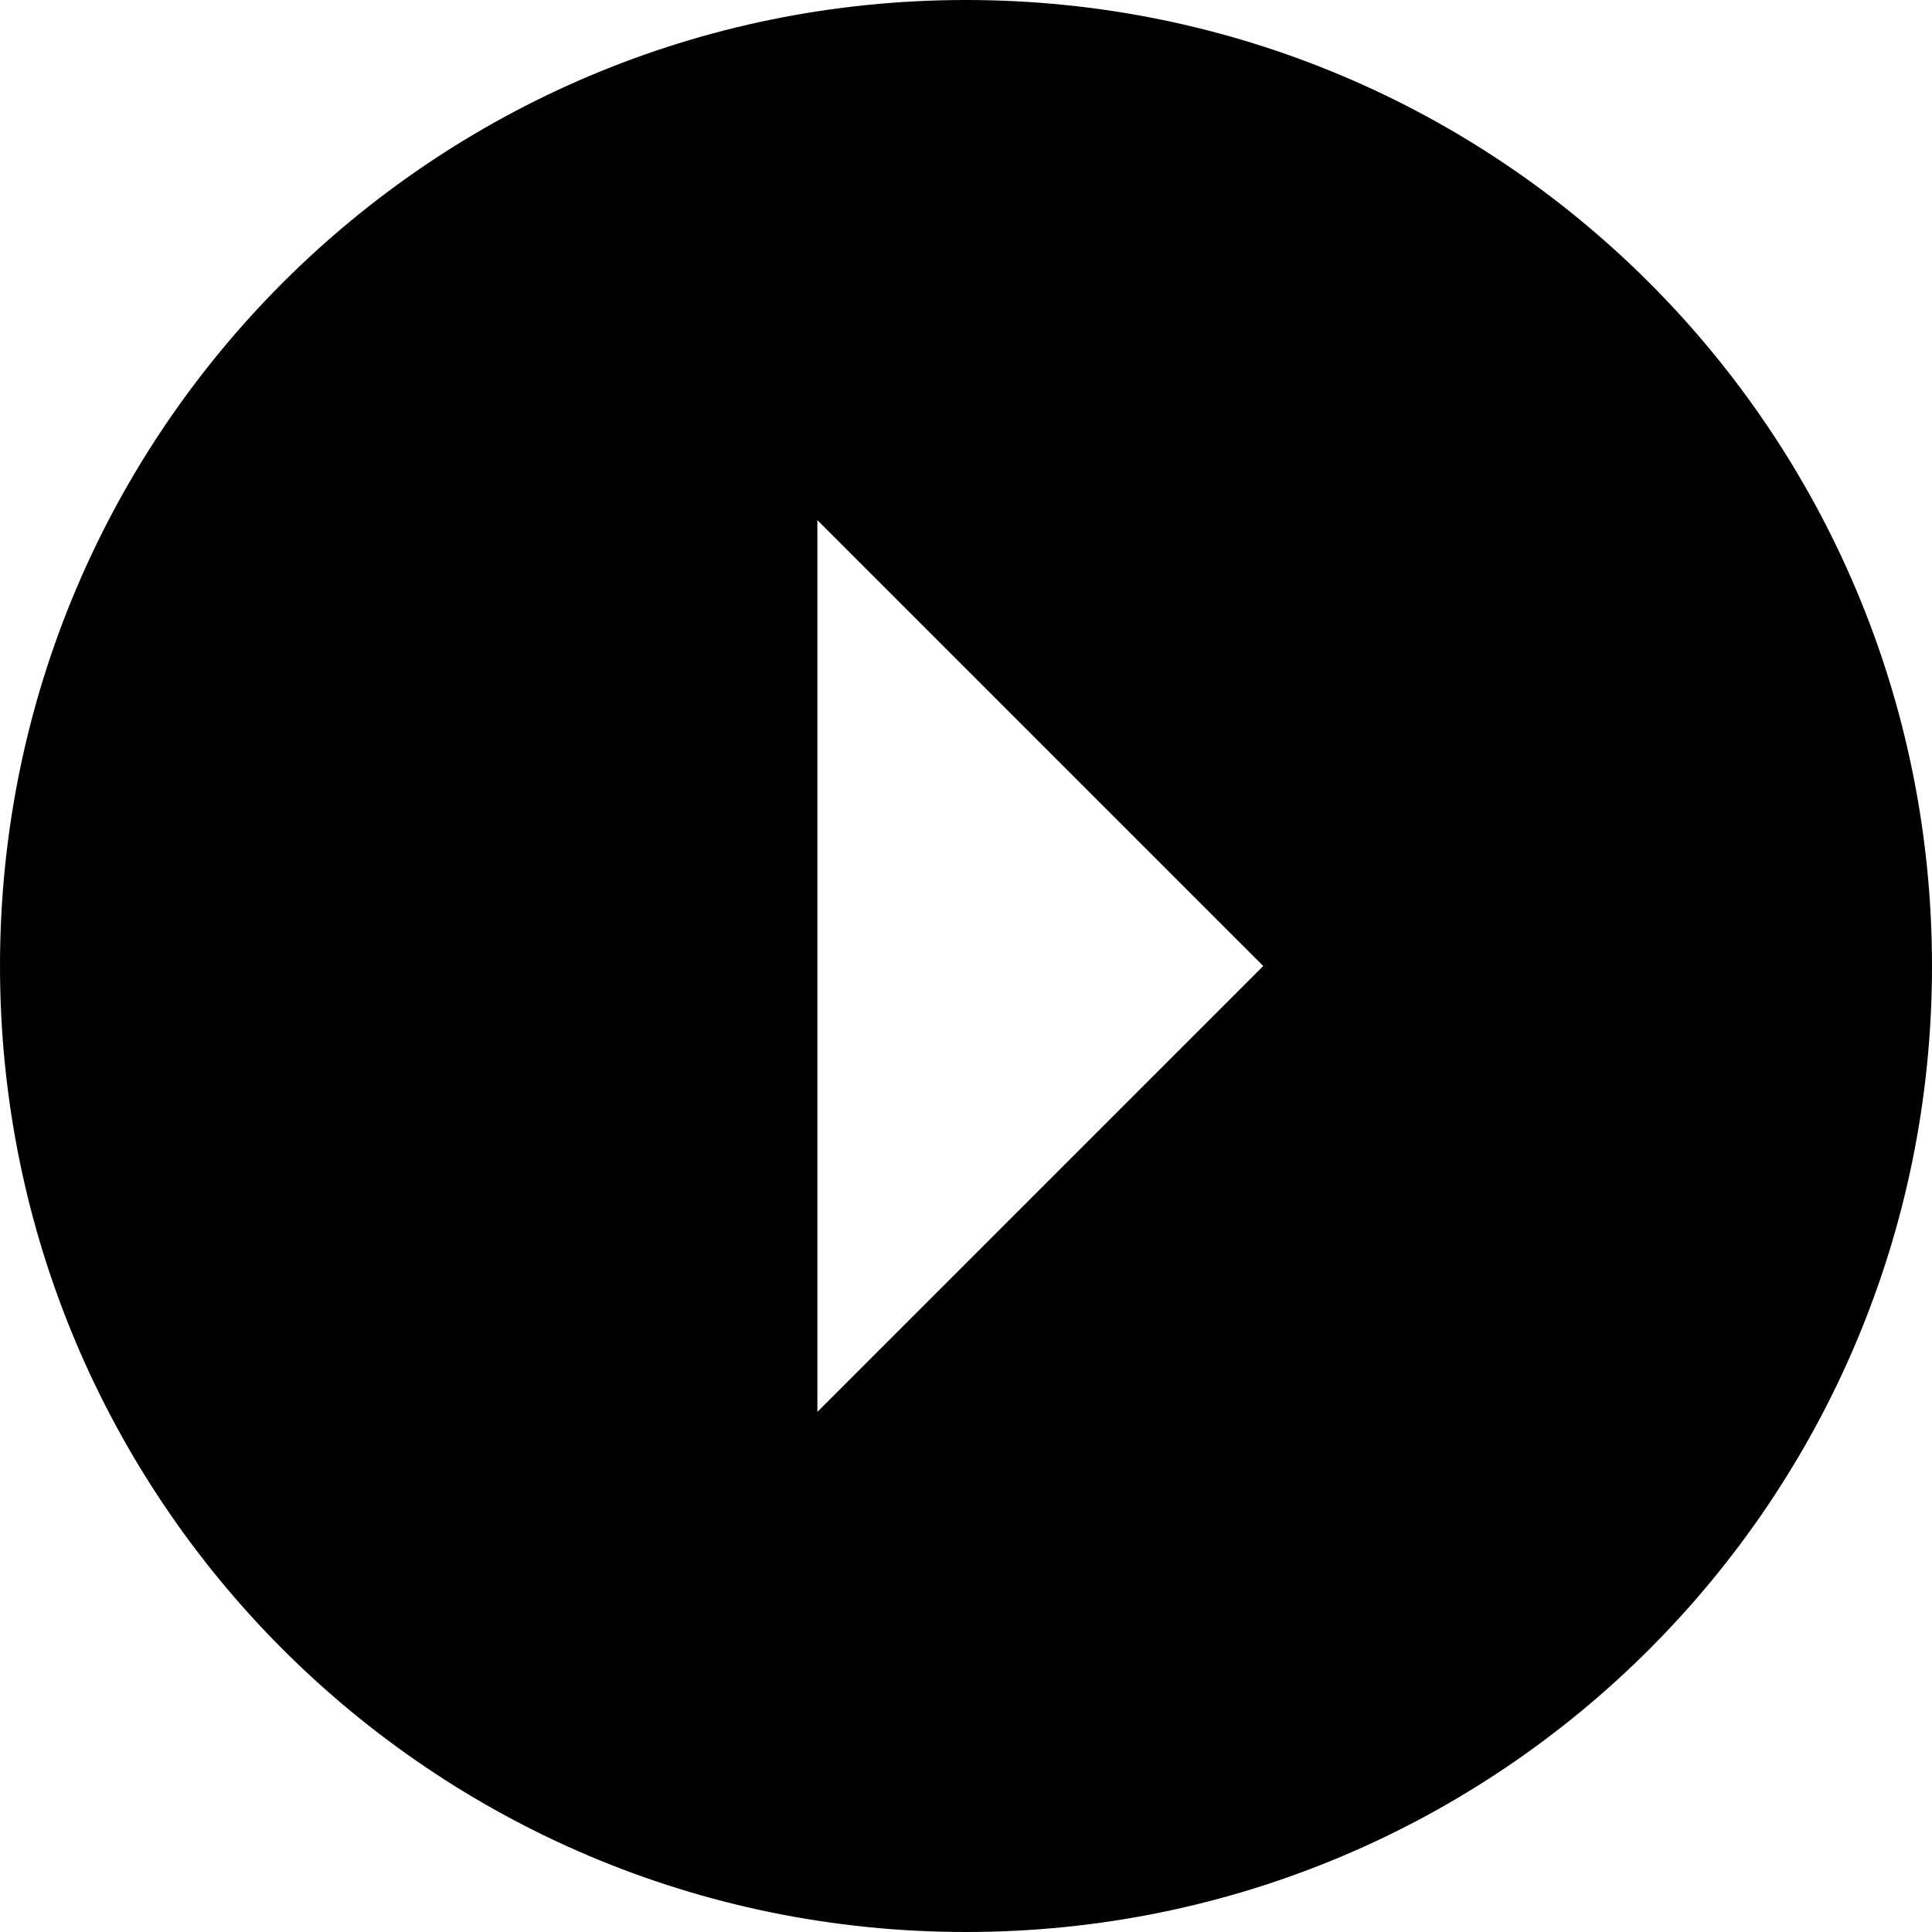 ﻿<?xml version="1.0" standalone="no"?>
<svg width="64" height="64" viewBox="0 0 416 384" version="1.1" xmlns="http://www.w3.org/2000/svg">
  <path d="M208 -16c-115 0 -208 93 -208 208s93 208 208 208s208 -93 208 -208s-93 -208 -208 -208zM176 96l96 96l-96 96v-192z" transform="matrix(1,0,0,-1,0,384)"/>
</svg>